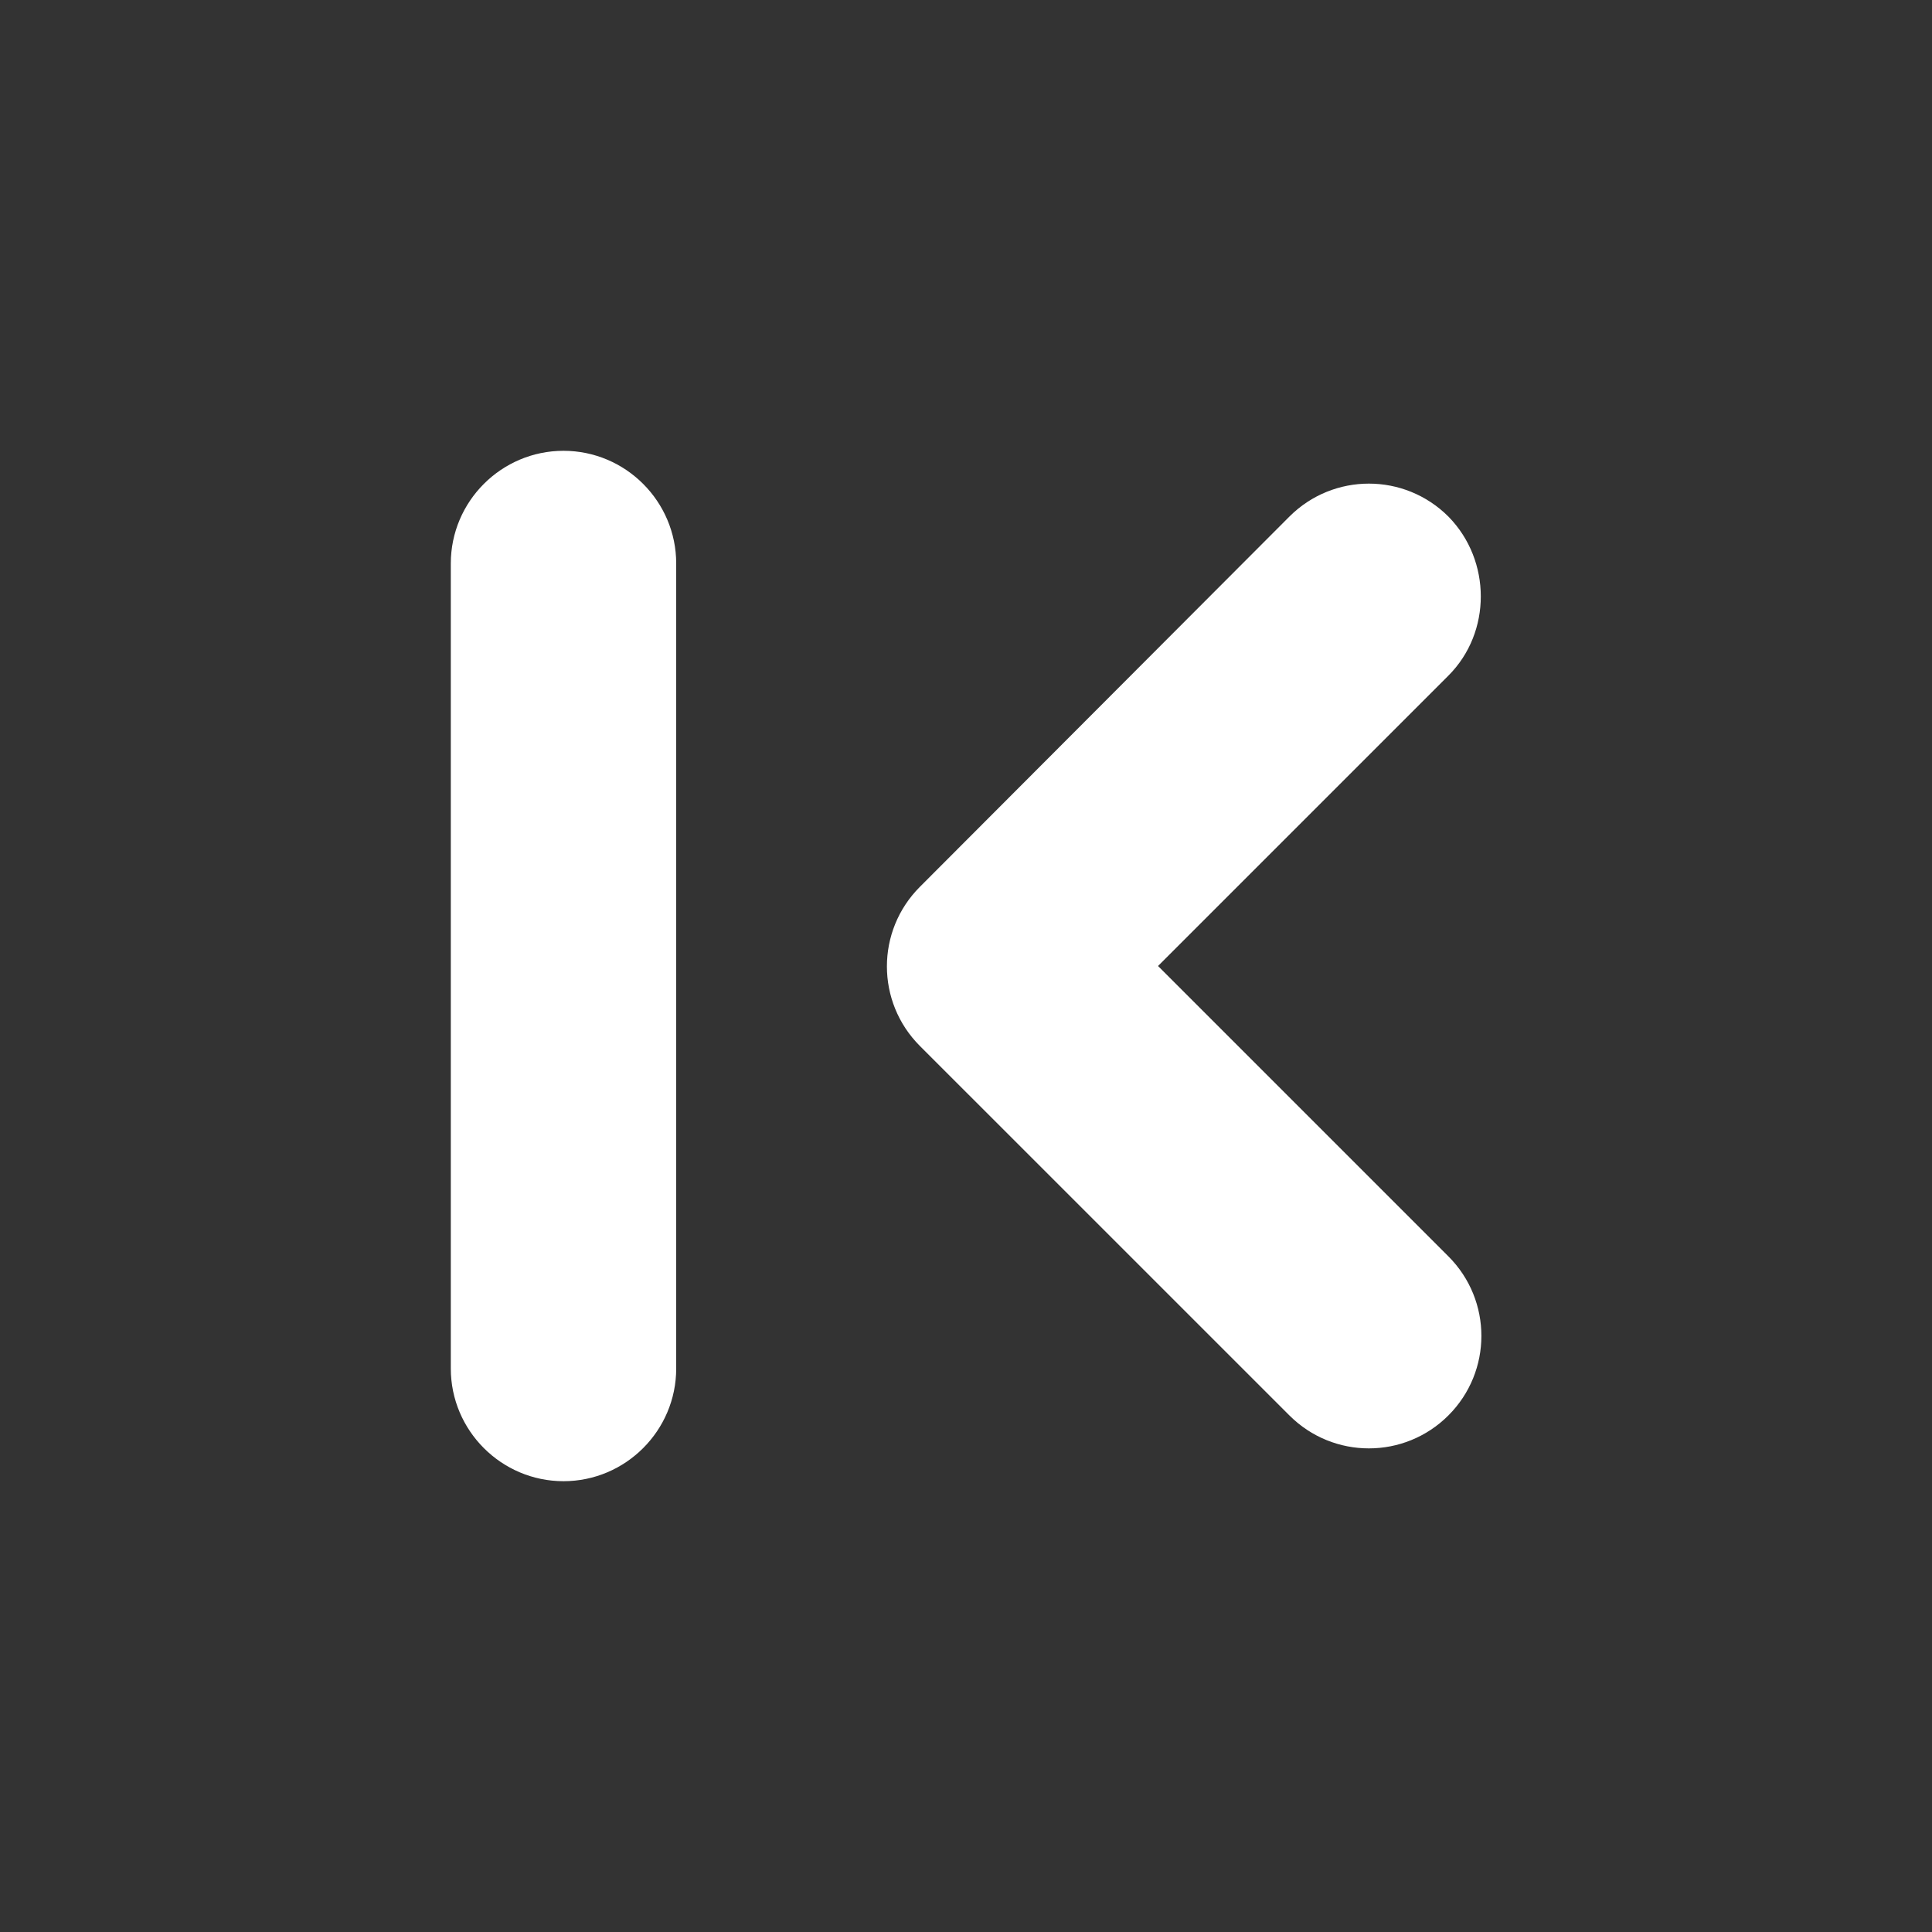 <svg width="36" height="36" viewBox="0 0 36 36" fill="none" xmlns="http://www.w3.org/2000/svg">
<rect x="0" y="0" width="36" height="36" fill="#333333" stroke="none"/>
<g clip-path="url(#clip0_2790_1439)">
<path d="M10.5 8.7C9.509 8.7 8.7 9.509 8.7 10.5V25.5C8.7 26.491 9.509 27.3 10.5 27.3C11.491 27.3 12.3 26.491 12.3 25.5V10.5C12.3 9.509 11.491 8.7 10.5 8.7ZM26.777 9.838C26.075 9.136 24.94 9.136 24.238 9.838L17.352 16.738C16.651 17.44 16.651 18.575 17.352 19.277L24.238 26.162C24.94 26.864 26.075 26.864 26.777 26.162C27.479 25.46 27.479 24.325 26.777 23.623L21.154 18L26.777 12.377C27.466 11.688 27.462 10.541 26.78 9.841L26.777 9.838Z" fill="white" stroke="white" stroke-width="0.6"/>
</g>
<defs>
<clipPath id="clip0_2790_1439">
<rect width="36" height="36" fill="white" transform="matrix(-1 0 0 1 36 0)"/>
</clipPath>
</defs>
</svg>
